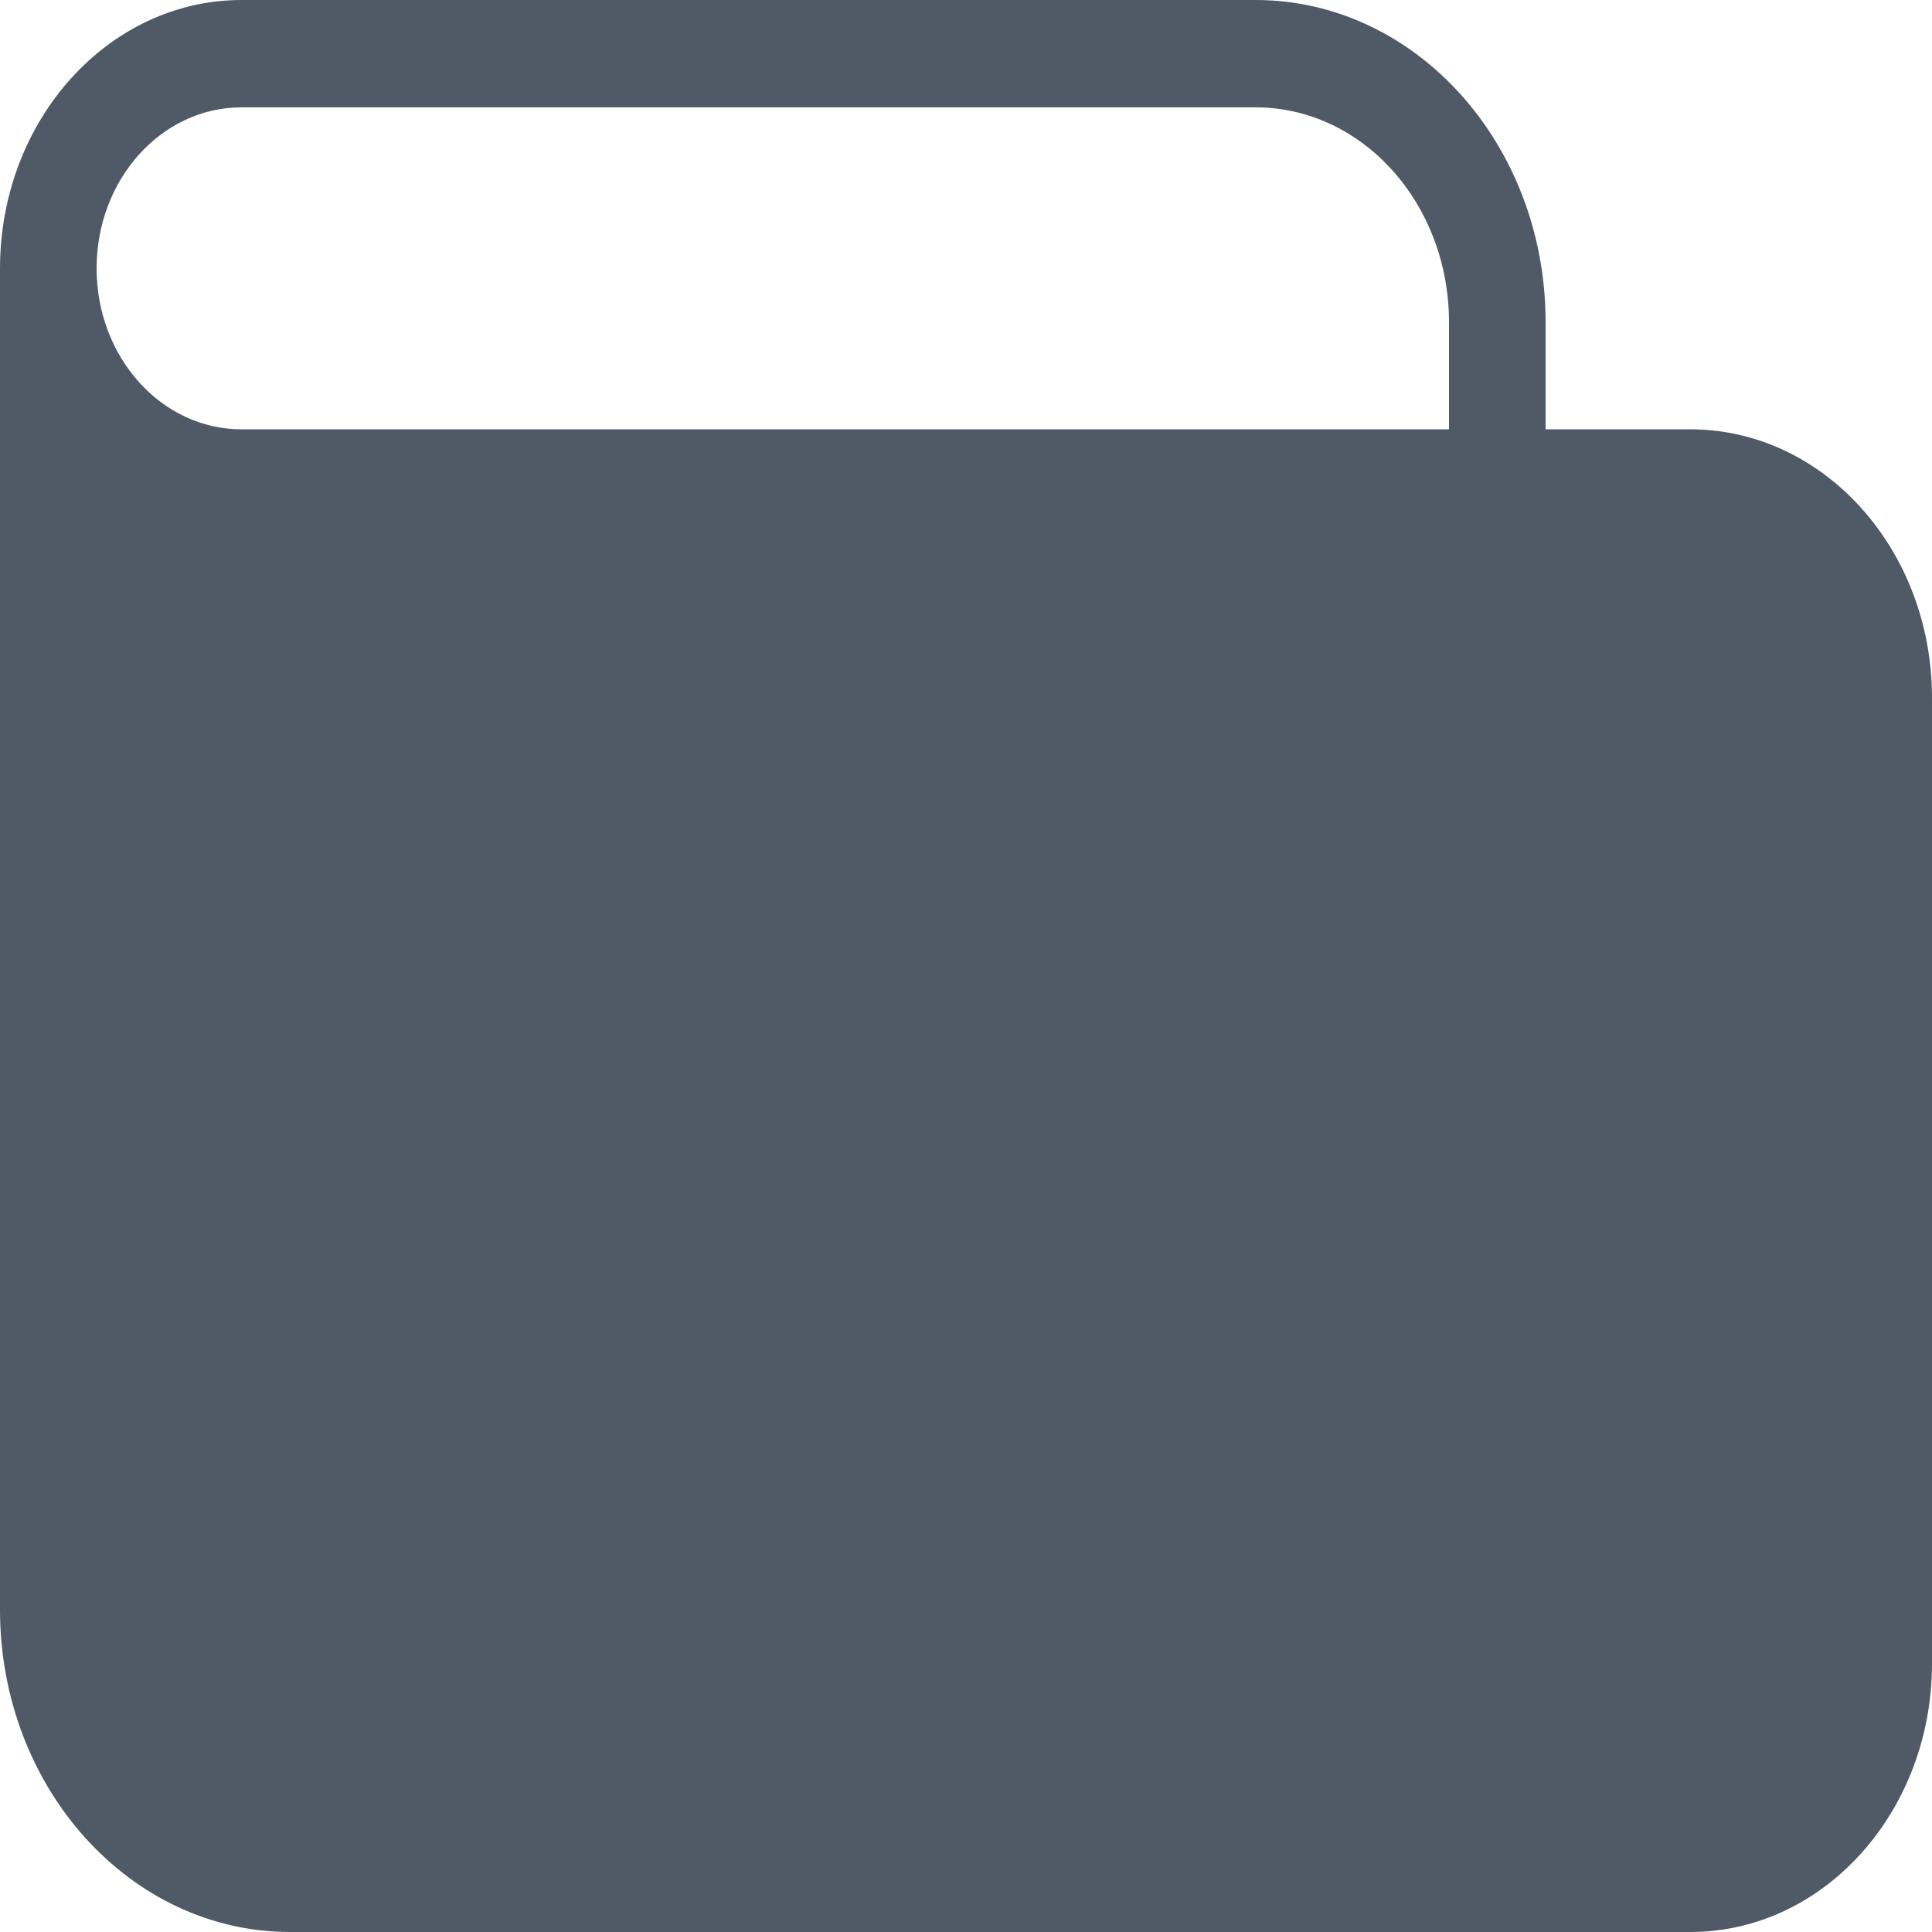 <svg width="18" height="18" viewBox="0 0 18 18" fill="none" xmlns="http://www.w3.org/2000/svg">
<path d="M11.7 0C13.191 0.002 14.399 1.344 14.4 3V4H15.75C16.992 4.001 17.999 5.12 18 6.5V15.5C17.999 16.88 16.992 17.999 15.75 18H2.7C1.21 17.998 0.002 16.656 0 15V2.5C0.001 1.12 1.008 0.001 2.25 0H11.7ZM2.25 1C1.504 1 0.9 1.672 0.9 2.5C0.9 3.328 1.504 4 2.25 4H13.5V3C13.499 1.896 12.694 1.002 11.7 1H2.25Z" fill="#505966"/>
</svg>
